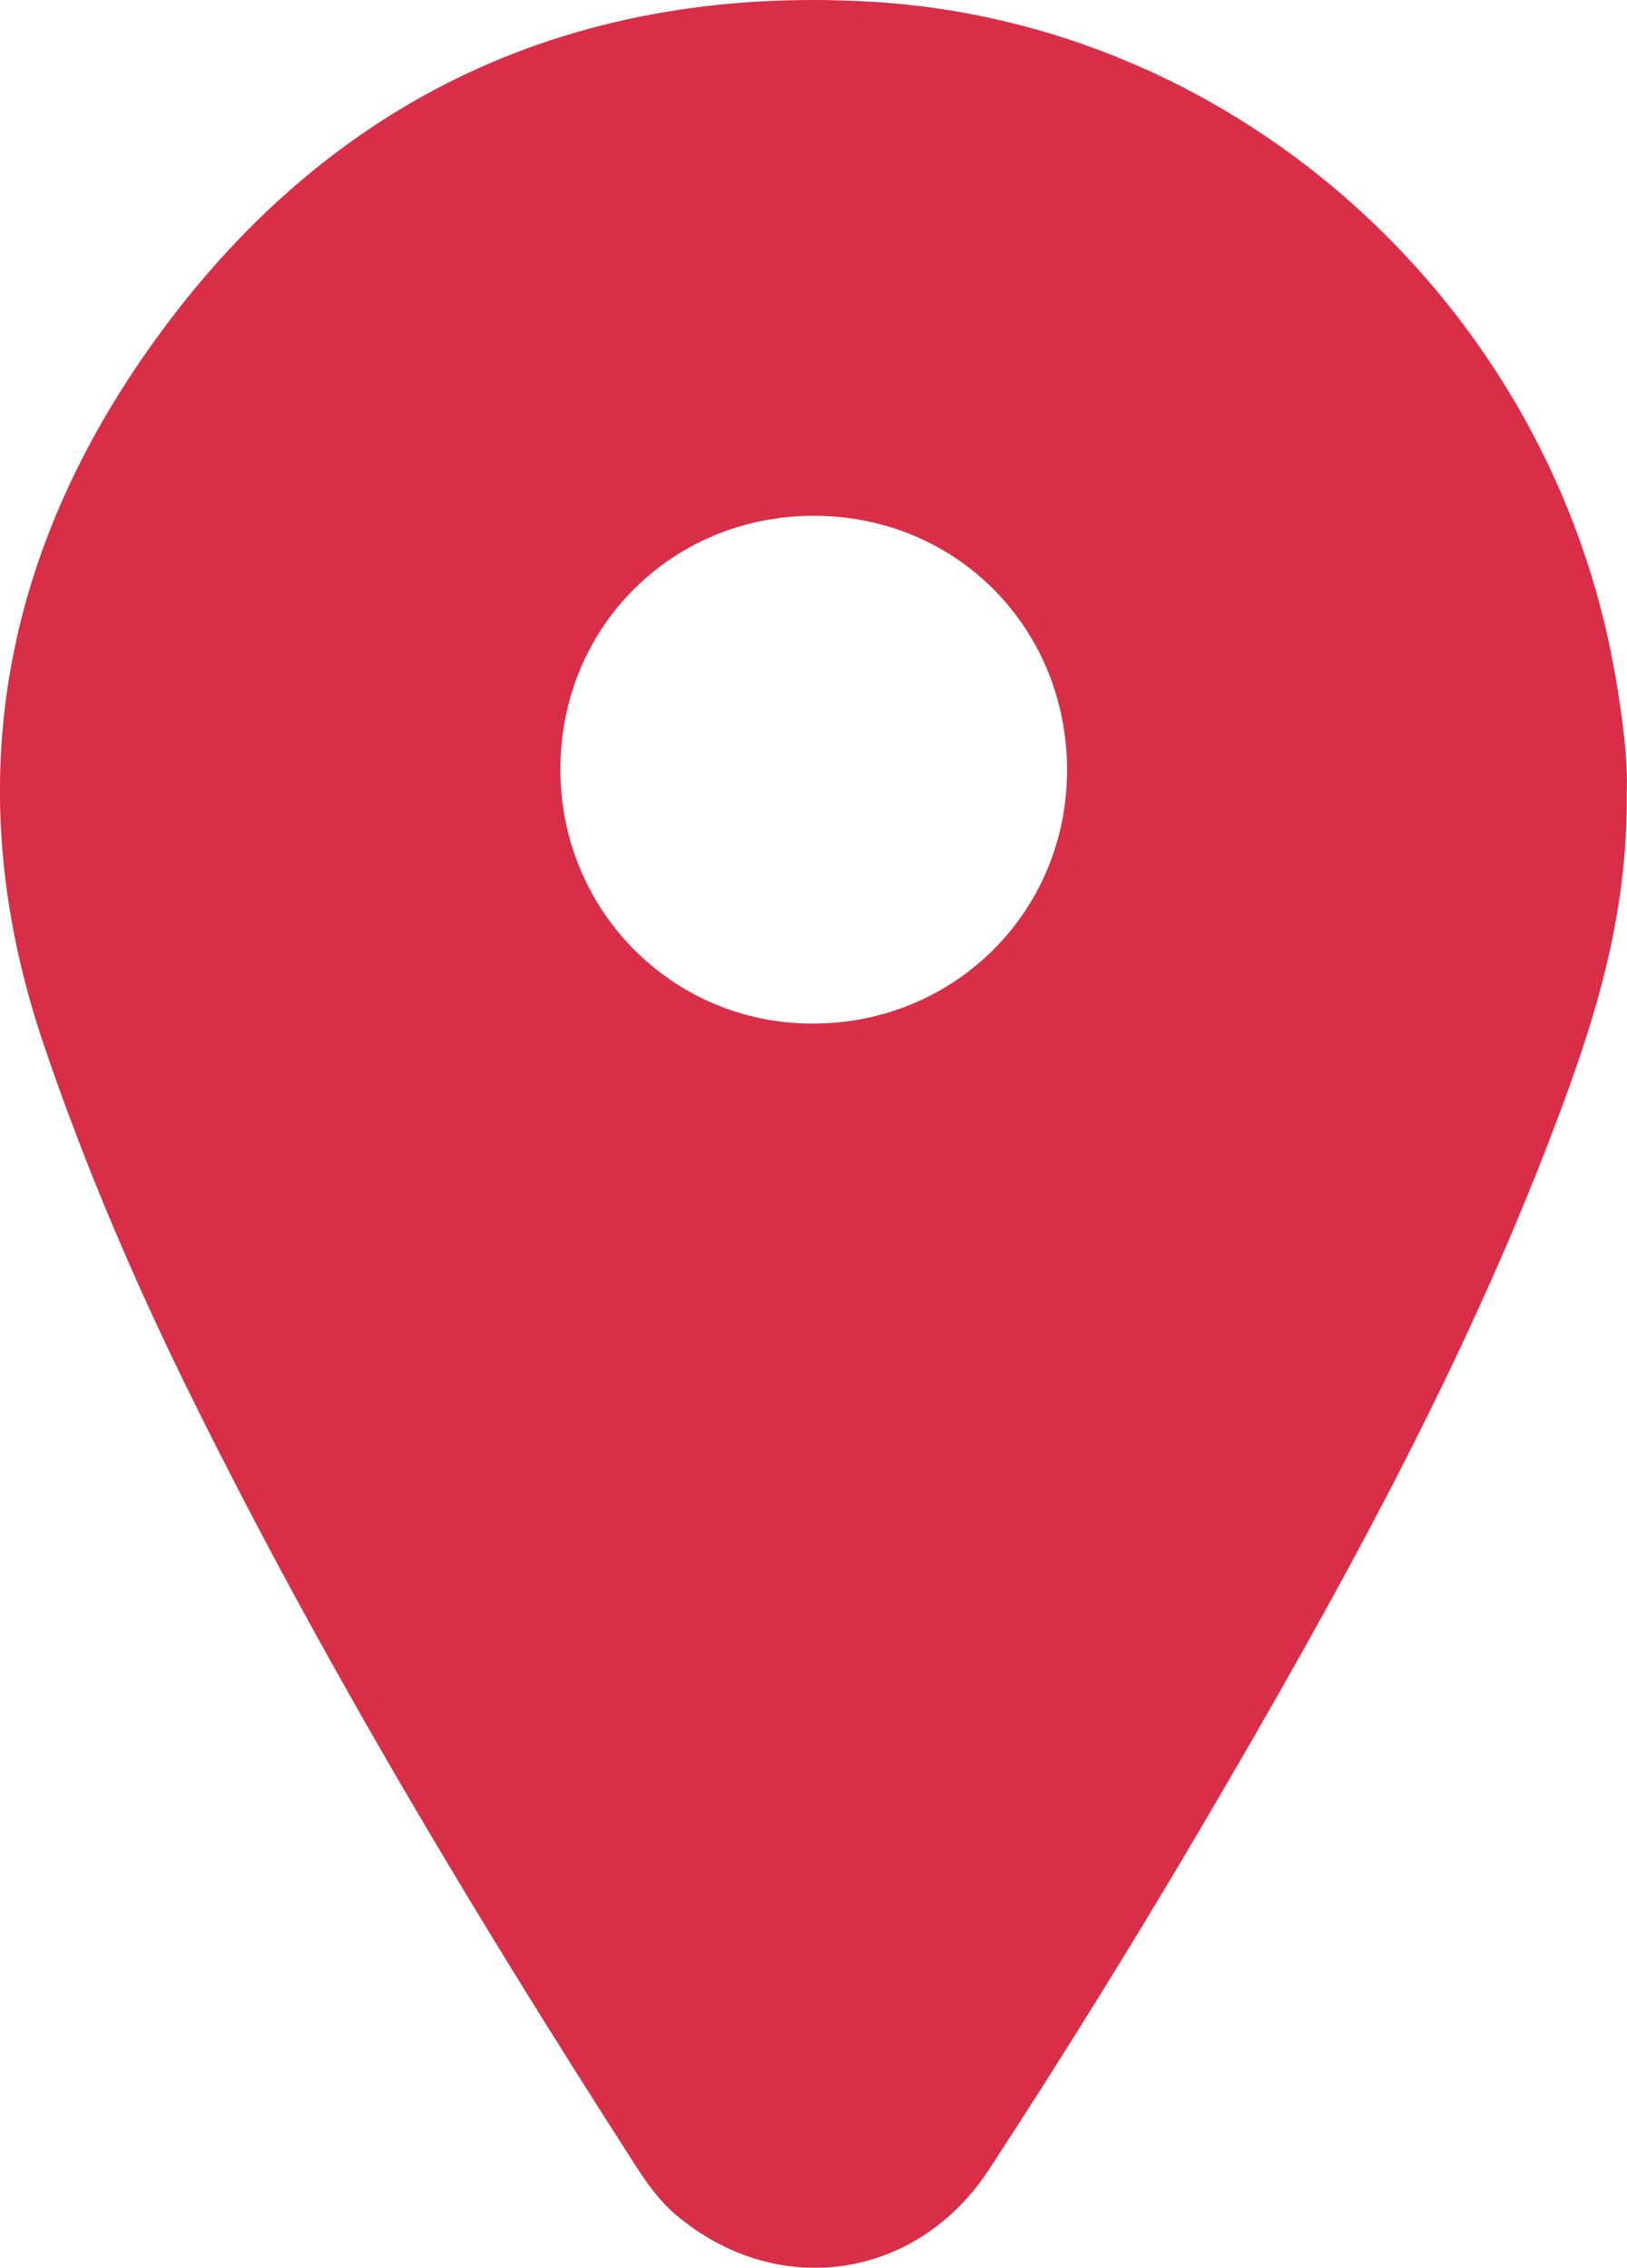 <?xml version="1.0" encoding="UTF-8"?>
<svg id="Layer_2" data-name="Layer 2" xmlns="http://www.w3.org/2000/svg" viewBox="0 0 220.63 307.43">
  <defs>
    <style>
      .cls-1 {
        fill: #d92e48;
      }
    </style>
  </defs>
  <g id="Layer_1-2" data-name="Layer 1">
    <path class="cls-1" d="M220.6,107.32c.19,17.14-4.51,31.52-9.89,45.67-12.42,32.7-29.31,63.18-46.95,93.27-9.48,16.17-19.35,32.09-29.59,47.78-9.87,15.14-28.84,17.81-42.54,6.2-2.32-1.97-4.02-4.43-5.64-6.96-21.55-33.54-42.08-67.67-59.8-103.42-7.77-15.67-14.66-31.72-20.29-48.33C-5.36,108.25-.3,77.1,19.2,48.71,42.81,14.33,76.3-2.12,117.91,.22c50.29,2.82,92.5,41.51,101.12,91.28,1,5.79,1.74,11.61,1.57,15.82Zm-110.16-37.4c-19.31-.03-34.45,15.08-34.45,34.39,0,19.09,15.12,34.39,34.07,34.46,19.29,.07,34.59-15.07,34.64-34.26,.04-19.37-15-34.56-34.26-34.58Z"/>
  </g>
</svg>